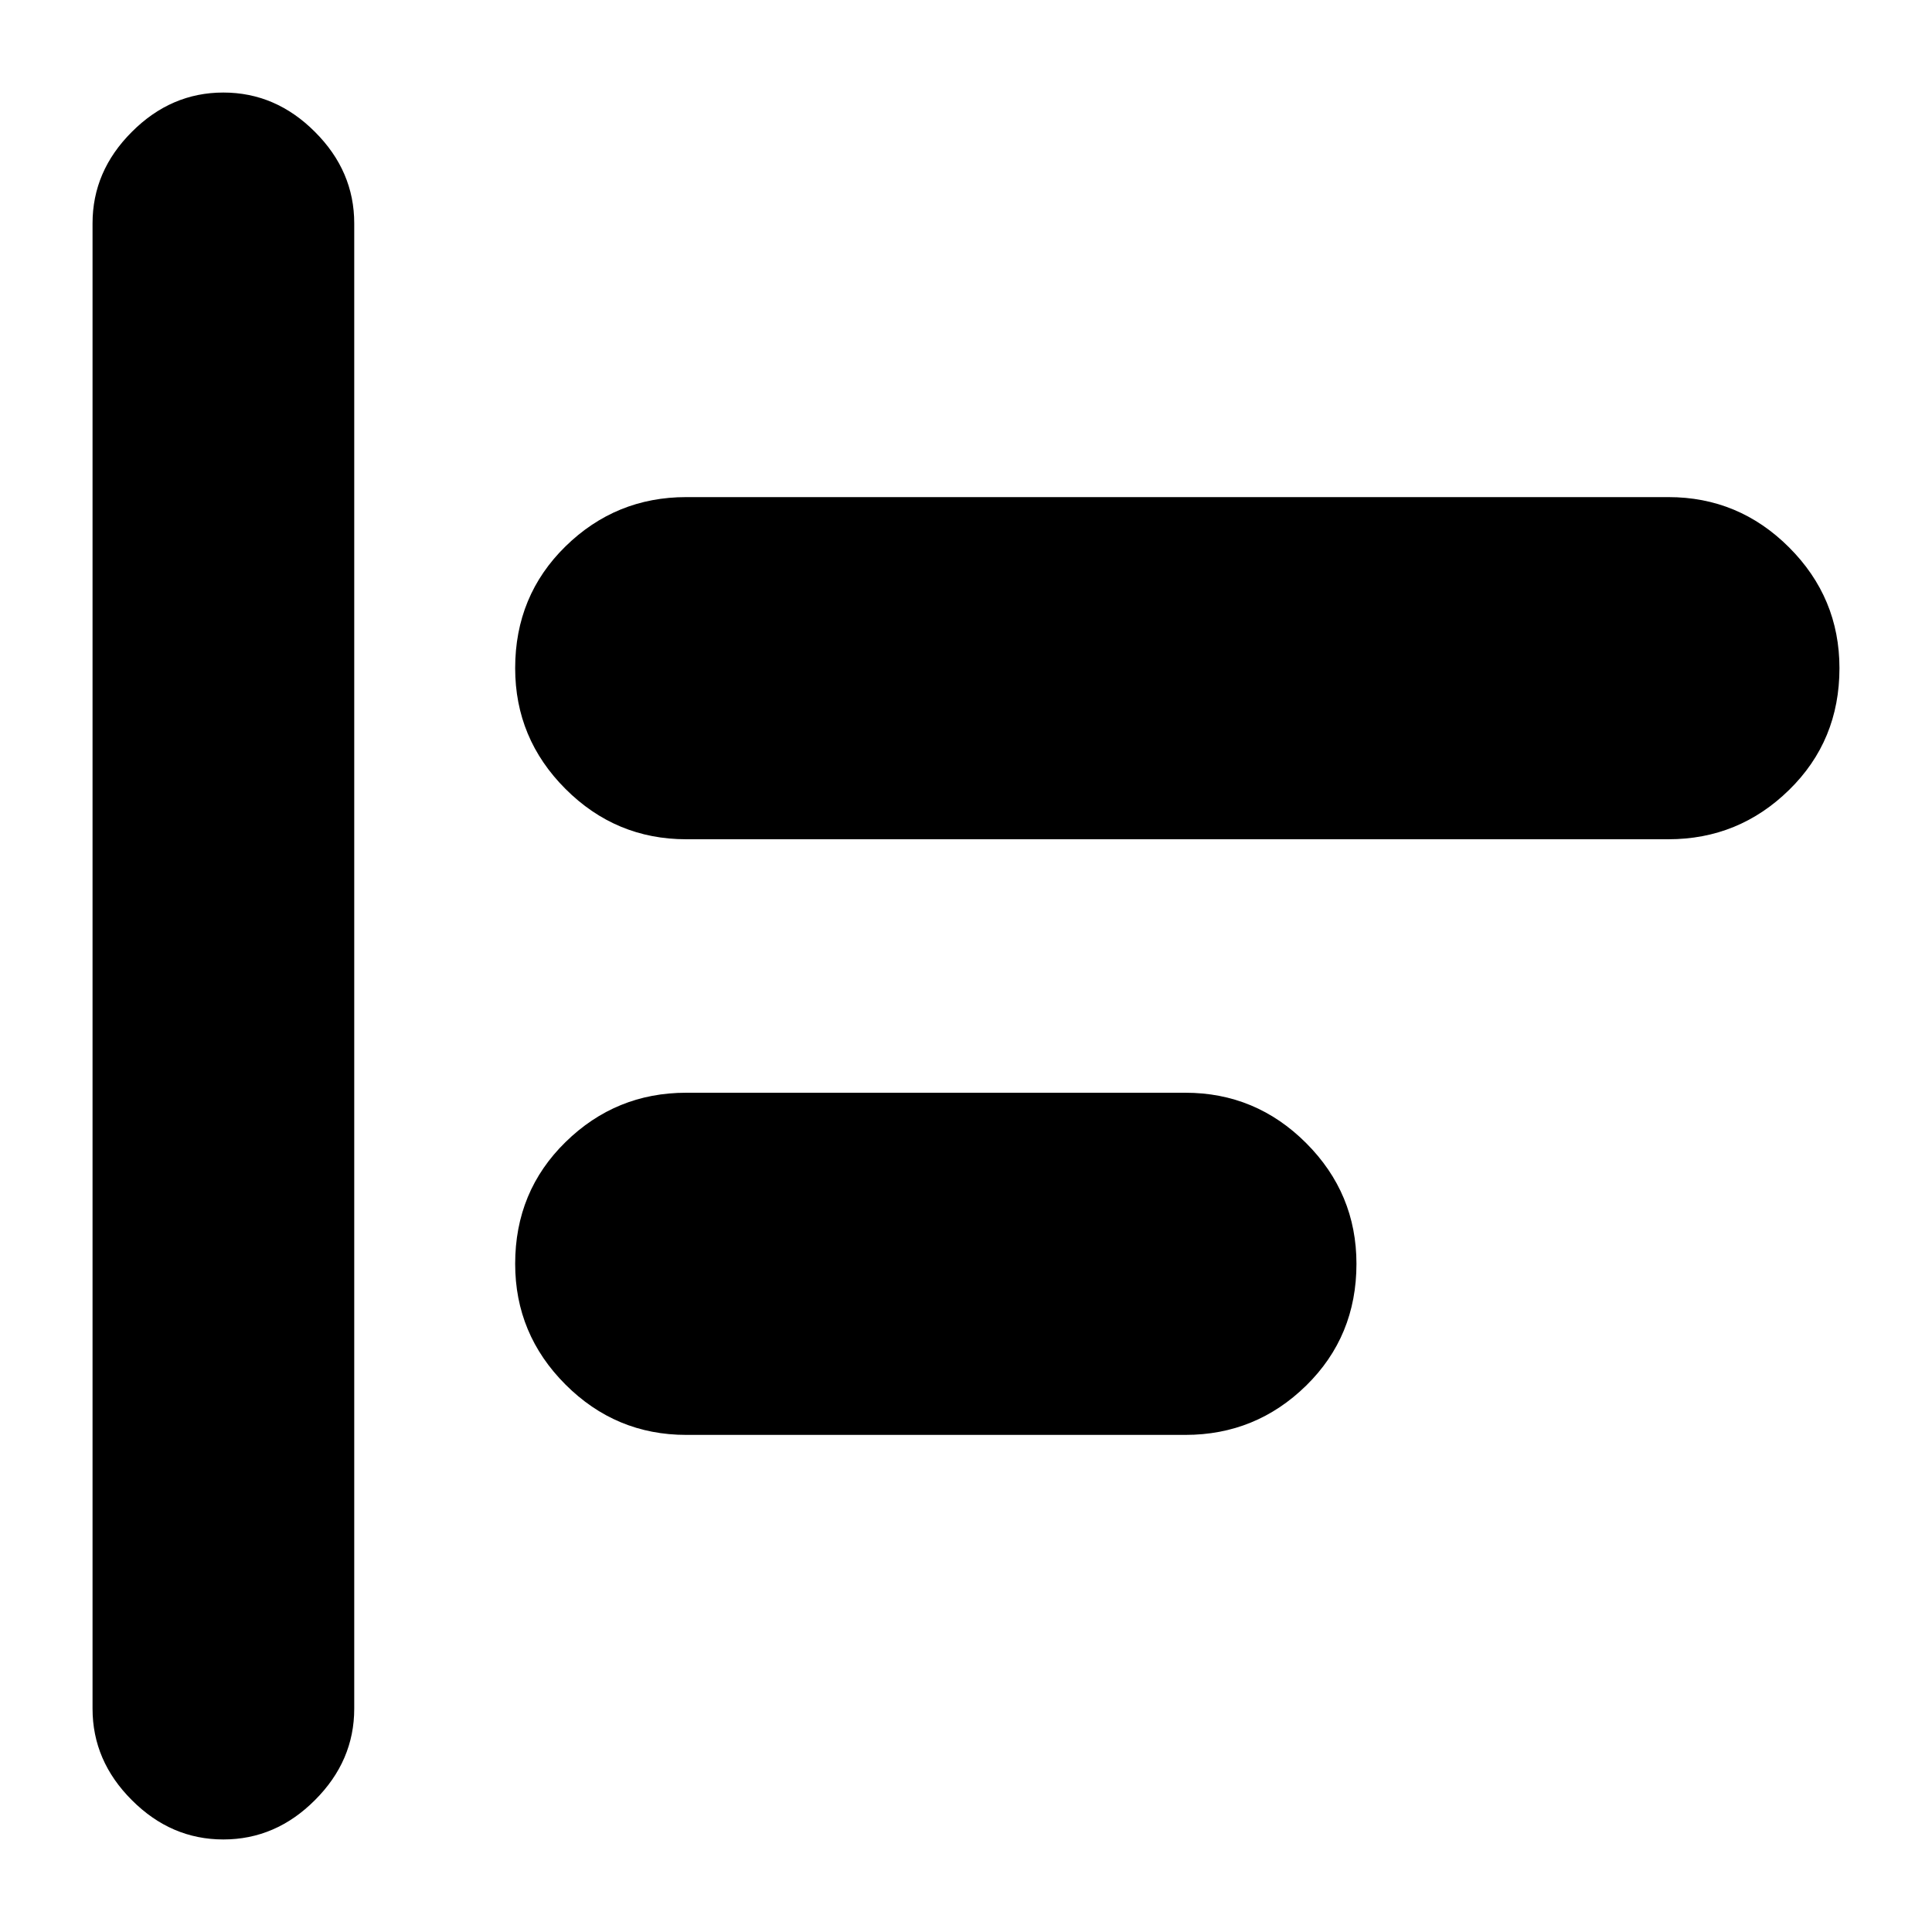 <svg xmlns="http://www.w3.org/2000/svg" height="20" width="20"><path d="M2.312 19.042q-.541 0-.947-.407-.407-.406-.407-.947V2.312q0-.541.407-.947.406-.407.947-.407.542 0 .948.407.407.406.407.947v15.376q0 .541-.407.947-.406.407-.948.407ZM7.104 8.688q-.729 0-1.25-.521t-.521-1.25q0-.75.521-1.261.521-.51 1.25-.51h10.167q.729 0 1.25.521t.521 1.25q0 .75-.521 1.26-.521.511-1.25.511Zm0 6.166q-.729 0-1.25-.521t-.521-1.25q0-.75.521-1.26.521-.511 1.25-.511h5.167q.729 0 1.25.521t.521 1.25q0 .75-.521 1.261-.521.51-1.25.51Z"/></svg>